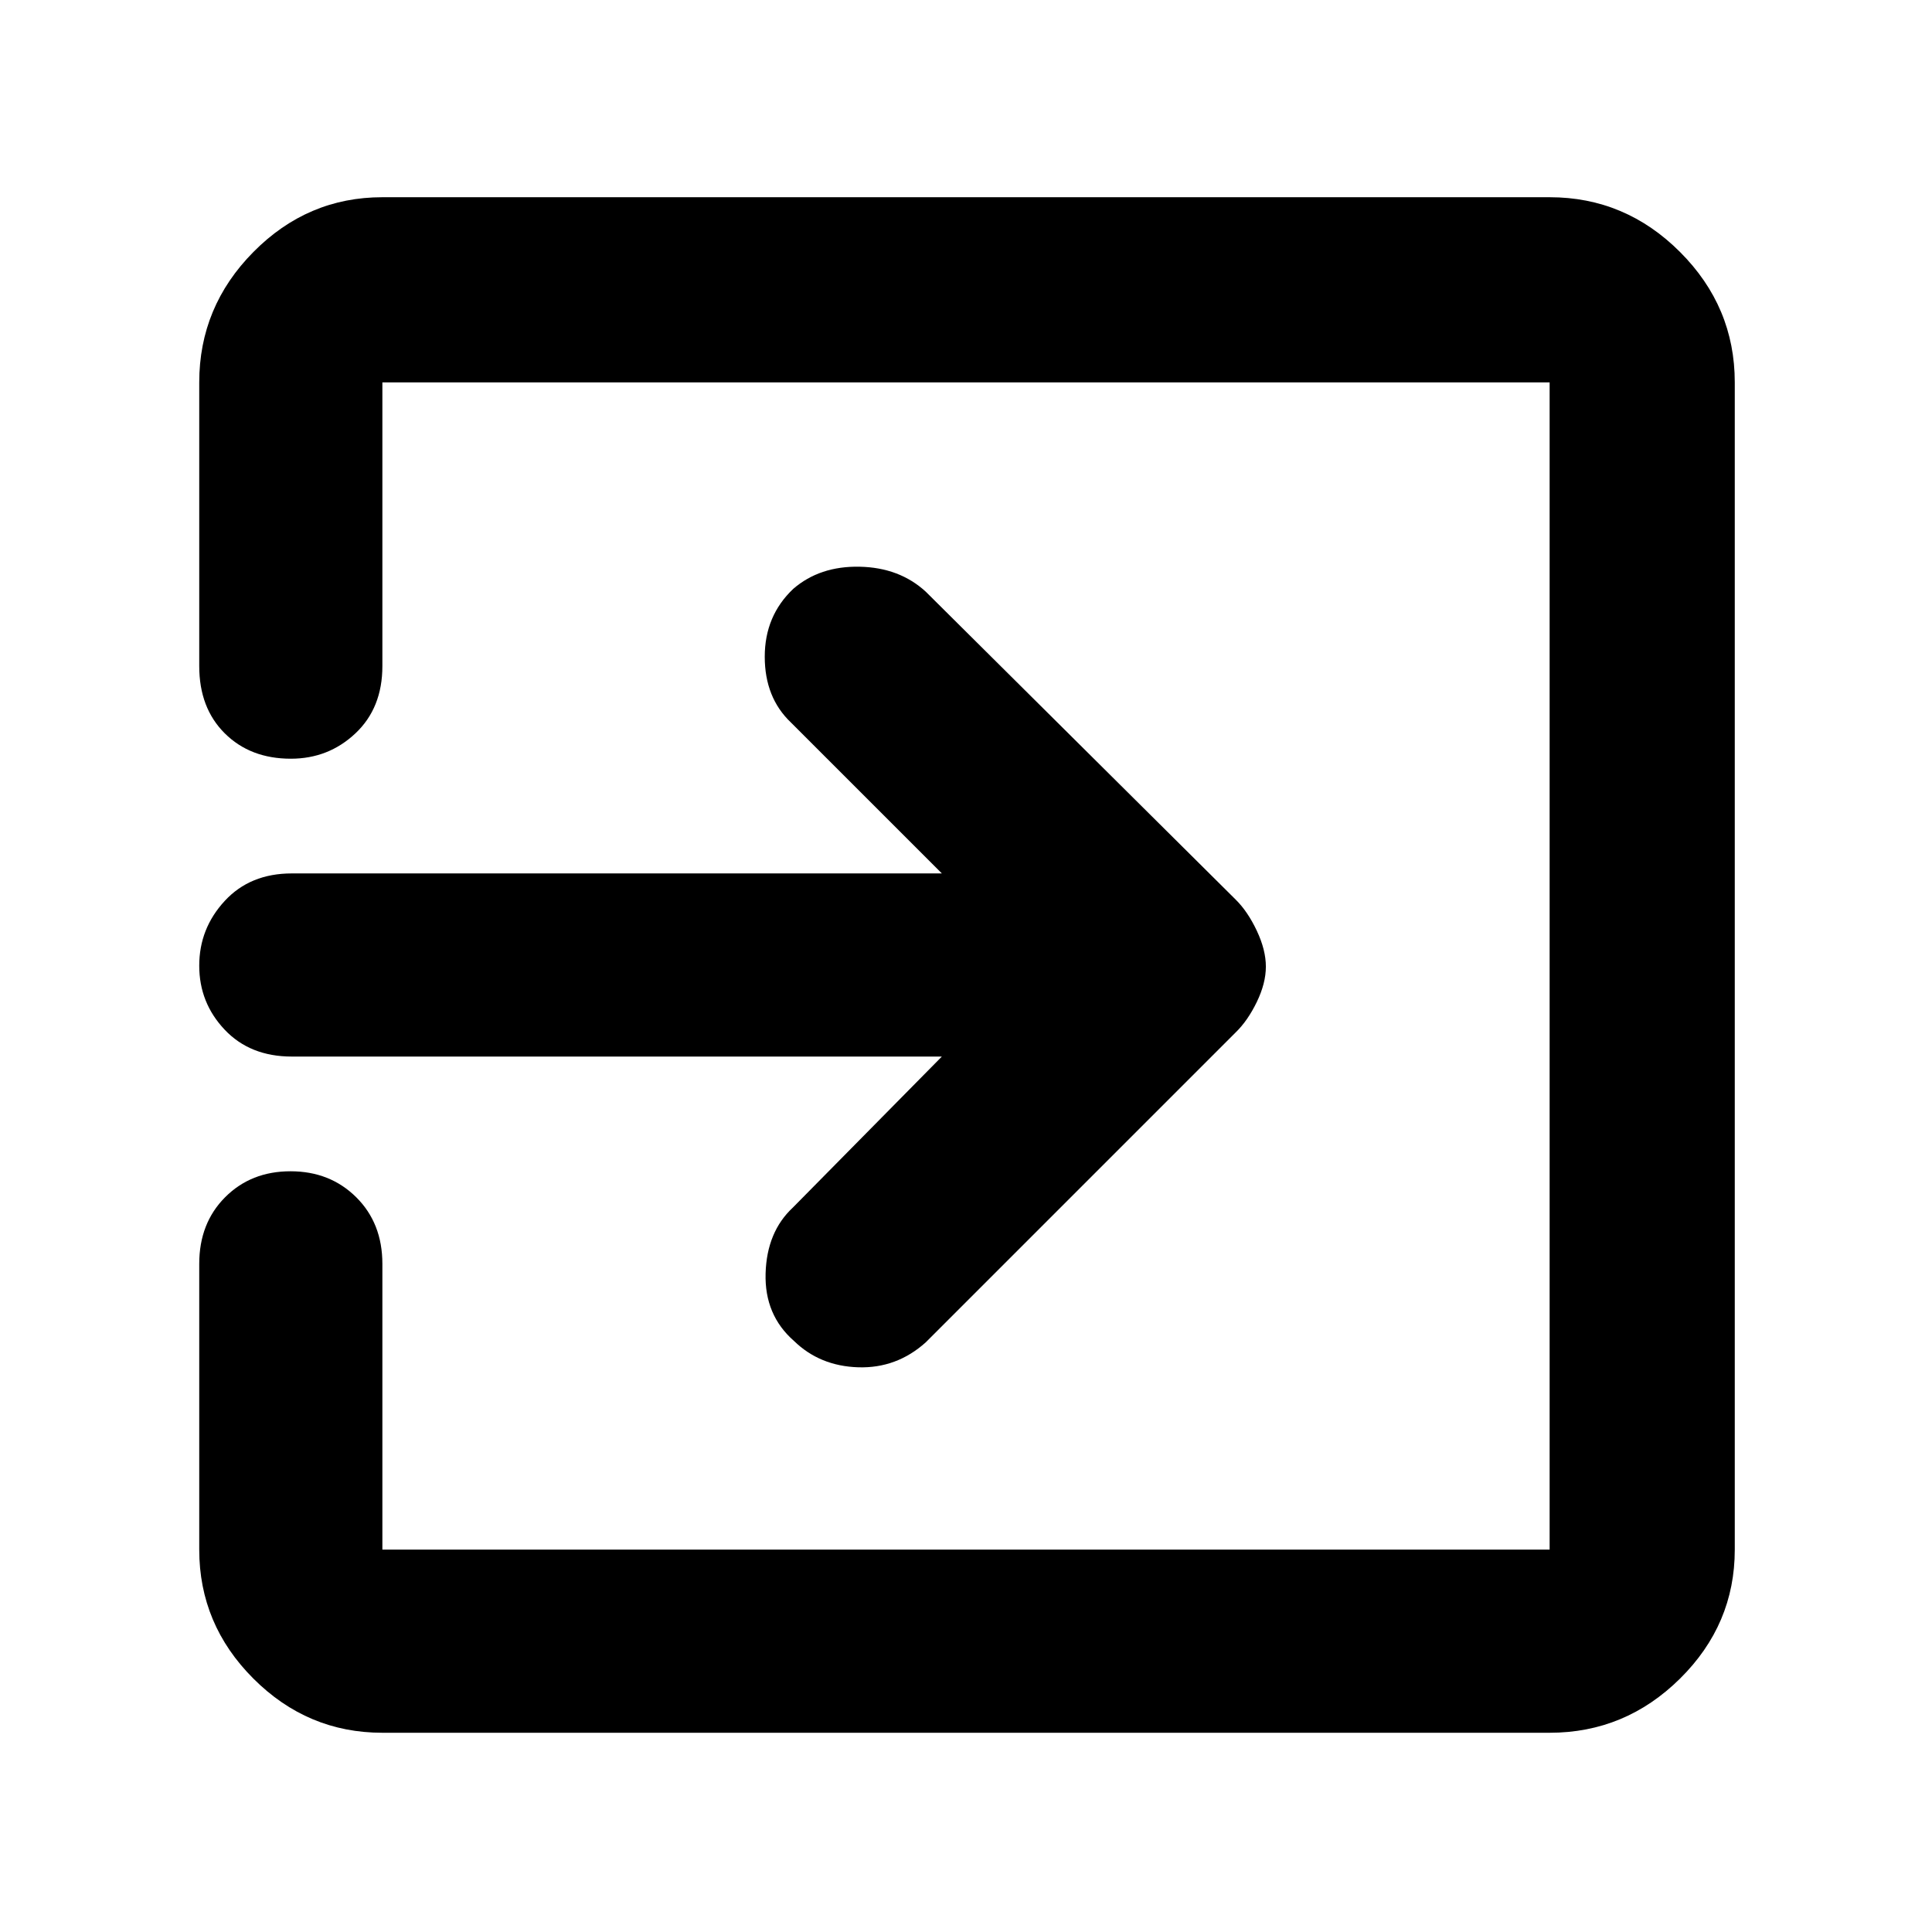 <svg xmlns="http://www.w3.org/2000/svg" height="48" viewBox="0 -960 960 960" width="48"><path d="M190-99q-37.18 0-64.09-26.91Q99-152.82 99-190v-142q0-20.2 12.86-33.1 12.86-12.9 32.5-12.9T177-365.1q13 12.9 13 33.1v142h580v-580H190v141q0 20.78-13.38 33.39Q163.25-583 144.51-583q-20.14 0-32.83-12.61Q99-608.22 99-629v-141q0-37.59 26.91-64.79Q152.82-862 190-862h580q37.59 0 64.79 27.21Q862-807.59 862-770v580q0 37.18-27.21 64.09Q807.59-99 770-99H190Zm278-336H145q-20.75 0-33.37-13.36Q99-461.72 99-480.16t12.63-32.14Q124.25-526 145-526h323l-75-75q-13-12.36-13-32.68t14.16-33.72q13.18-11.4 32.98-11 19.79.4 32.86 12.4l154 153q6 5.93 10.5 15.48t4.5 17.82q0 8.27-4.5 17.57T614-447L460-293q-14.47 13-33.56 12.4-19.09-.61-31.9-13.08-14.71-12.87-14.12-33.55Q381-347.91 394-360l74-75Z"/></svg>